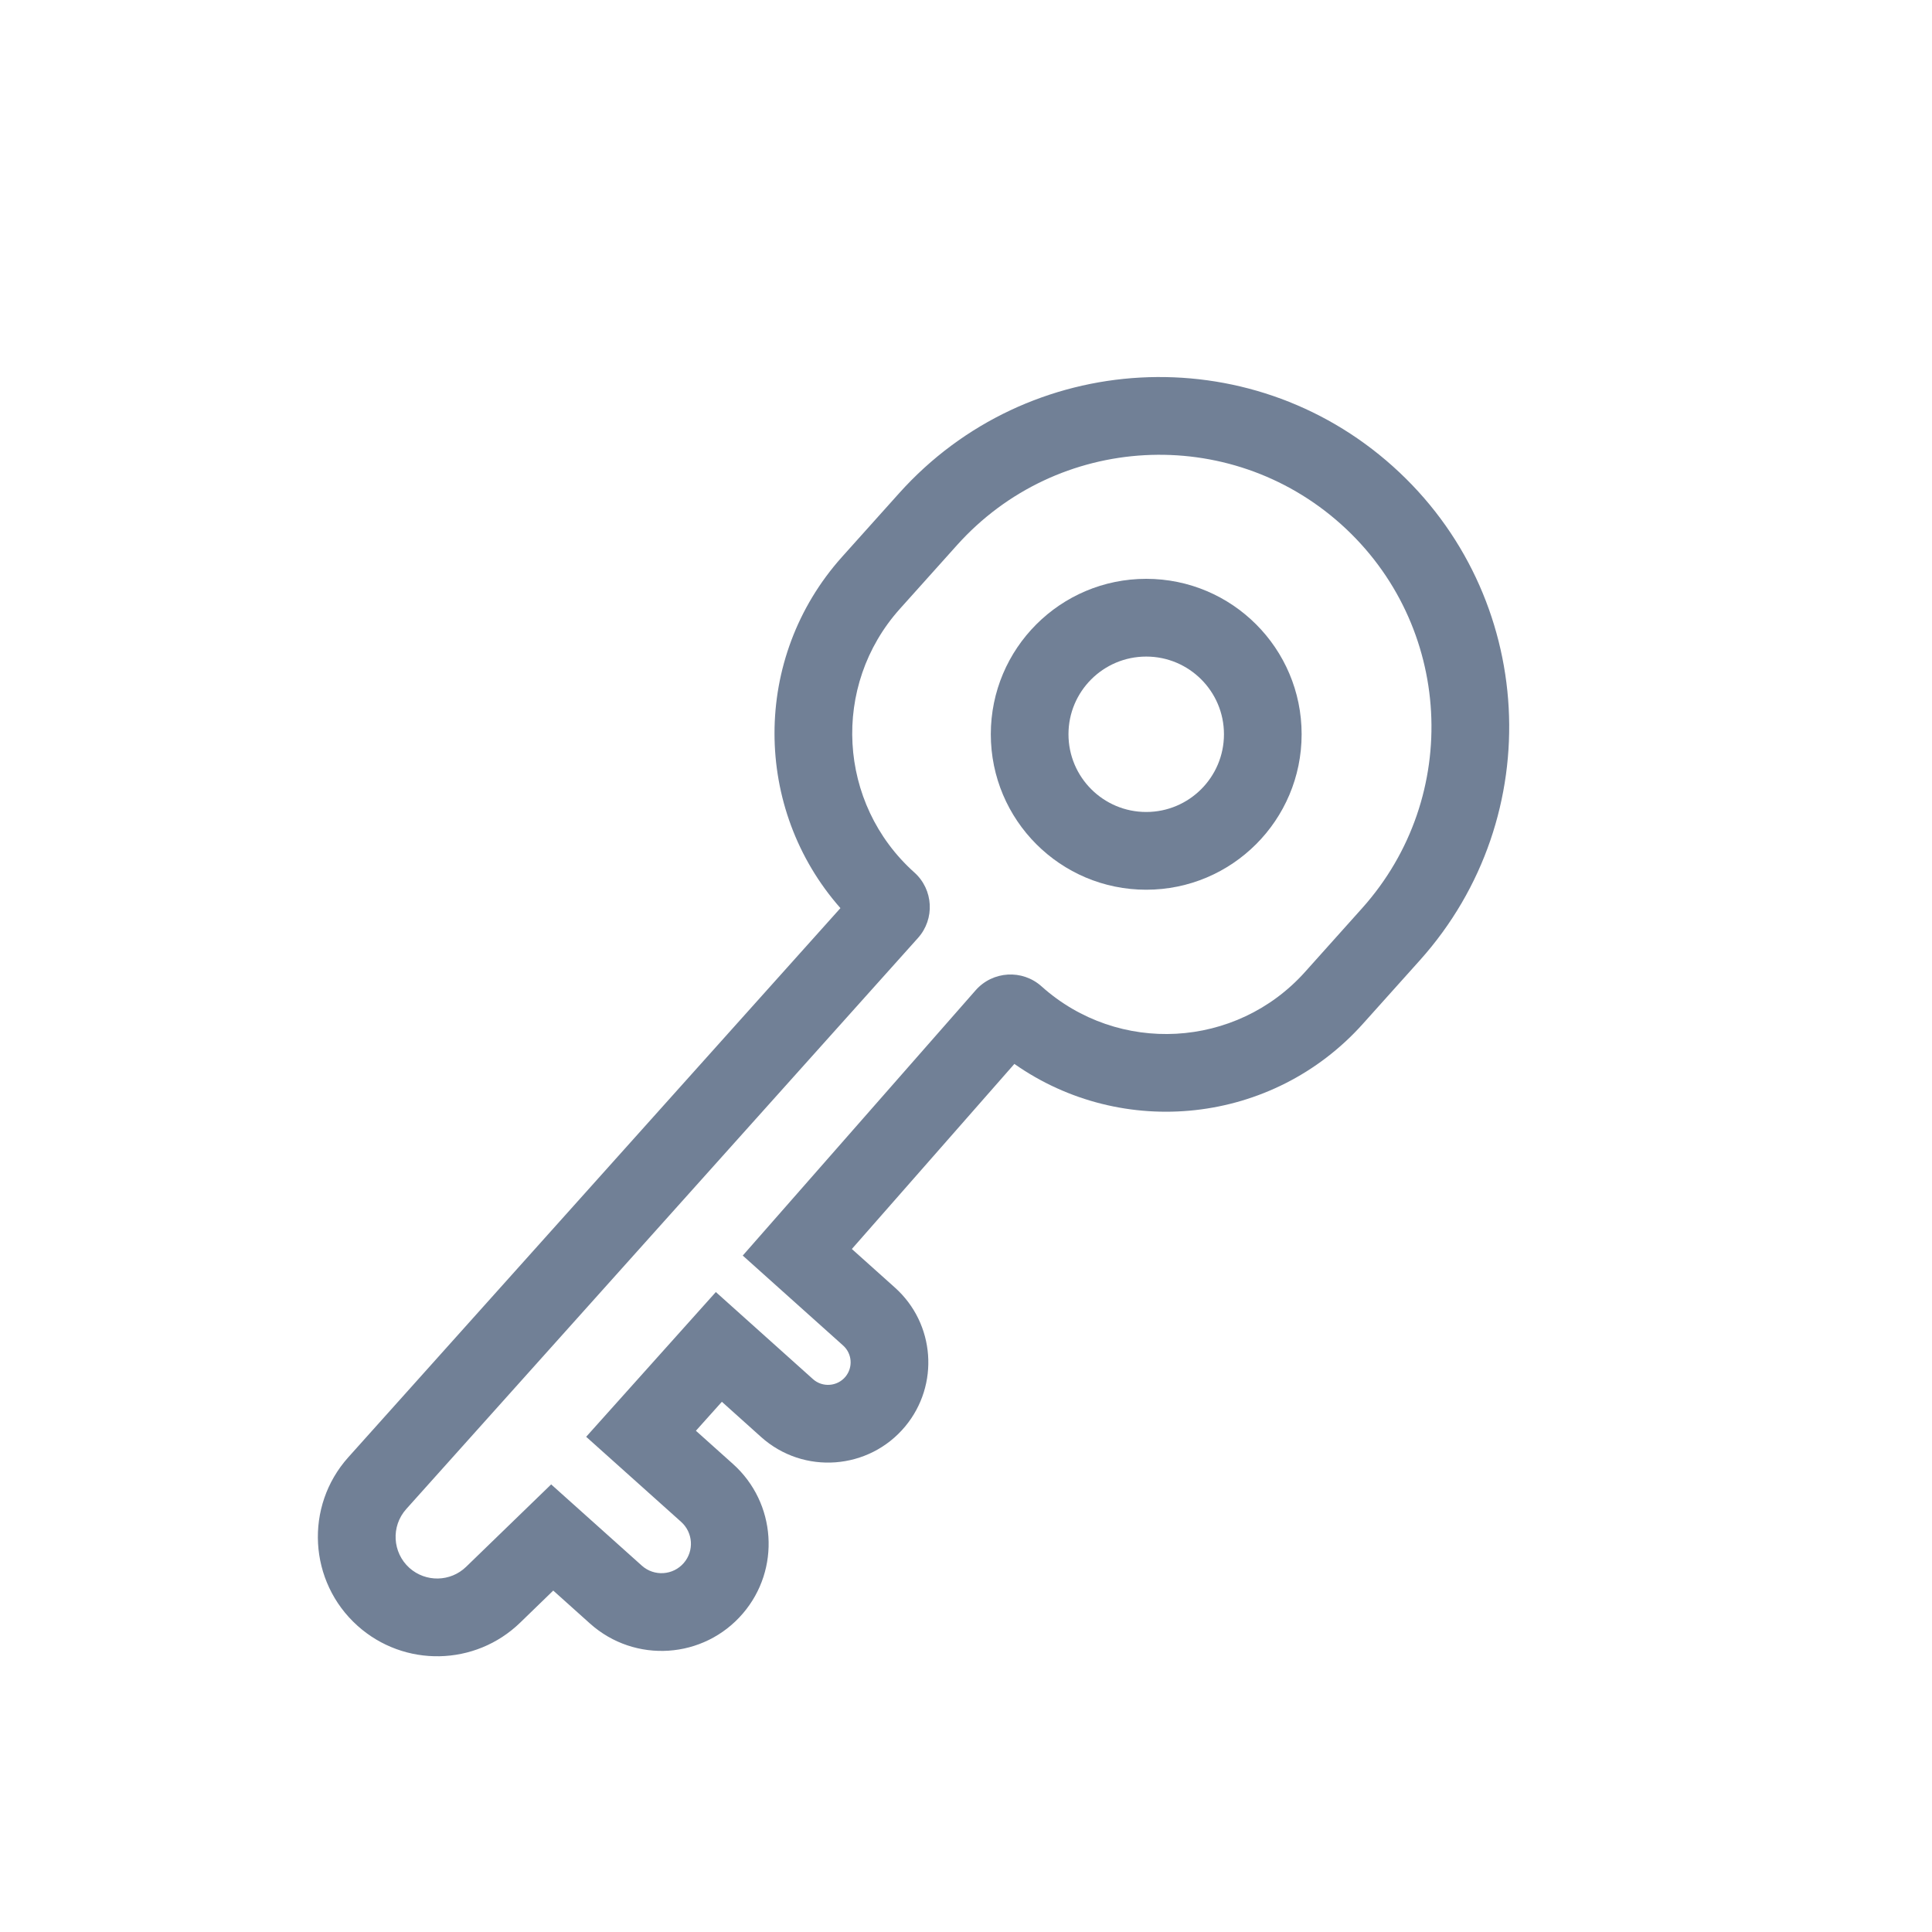 <svg width="25" height="25" viewBox="0 0 25 25" fill="none" xmlns="http://www.w3.org/2000/svg">
<path fill-rule="evenodd" clip-rule="evenodd" d="M14.832 7.49C13.721 7.49 12.821 8.391 12.821 9.501C12.821 10.612 13.721 11.513 14.832 11.513C15.943 11.513 16.843 10.612 16.843 9.501C16.843 8.391 15.943 7.49 14.832 7.49ZM13.826 9.501C13.826 8.946 14.277 8.496 14.832 8.496C15.387 8.496 15.838 8.946 15.838 9.501C15.838 10.057 15.387 10.507 14.832 10.507C14.277 10.507 13.826 10.057 13.826 9.501Z" fill="#718096"/>
<path fill-rule="evenodd" clip-rule="evenodd" d="M18.023 6.034C16.162 4.366 13.3 4.523 11.633 6.384L10.895 7.207C9.726 8.513 9.743 10.468 10.875 11.751L4.507 18.857C3.938 19.492 3.992 20.469 4.627 21.038C5.231 21.579 6.15 21.561 6.732 20.996L7.159 20.582L7.635 21.009C8.215 21.528 9.107 21.469 9.613 20.878C10.103 20.306 10.046 19.447 9.485 18.944L9.005 18.514L9.341 18.139L9.849 18.595C10.397 19.086 11.244 19.023 11.714 18.457C12.159 17.92 12.1 17.127 11.581 16.662L11.023 16.162L13.126 13.767C14.524 14.749 16.468 14.552 17.636 13.248L18.374 12.425C20.042 10.563 19.885 7.702 18.023 6.034ZM12.382 7.056C13.679 5.608 15.904 5.486 17.352 6.783C18.8 8.08 18.922 10.306 17.625 11.753L16.887 12.577C15.997 13.57 14.471 13.654 13.478 12.764C13.229 12.54 12.845 12.563 12.624 12.815L9.611 16.247L10.91 17.411C11.027 17.516 11.04 17.694 10.94 17.815C10.834 17.942 10.643 17.956 10.52 17.846L9.263 16.719L7.585 18.592L8.814 19.693C8.968 19.831 8.984 20.067 8.849 20.224C8.71 20.386 8.465 20.402 8.306 20.26L7.132 19.208L6.032 20.274C5.829 20.471 5.509 20.477 5.298 20.289C5.077 20.09 5.058 19.75 5.256 19.528L11.878 12.138C12.1 11.891 12.079 11.51 11.831 11.289C10.838 10.399 10.754 8.872 11.644 7.879L12.382 7.056Z" fill="#718096"/>
</svg>
